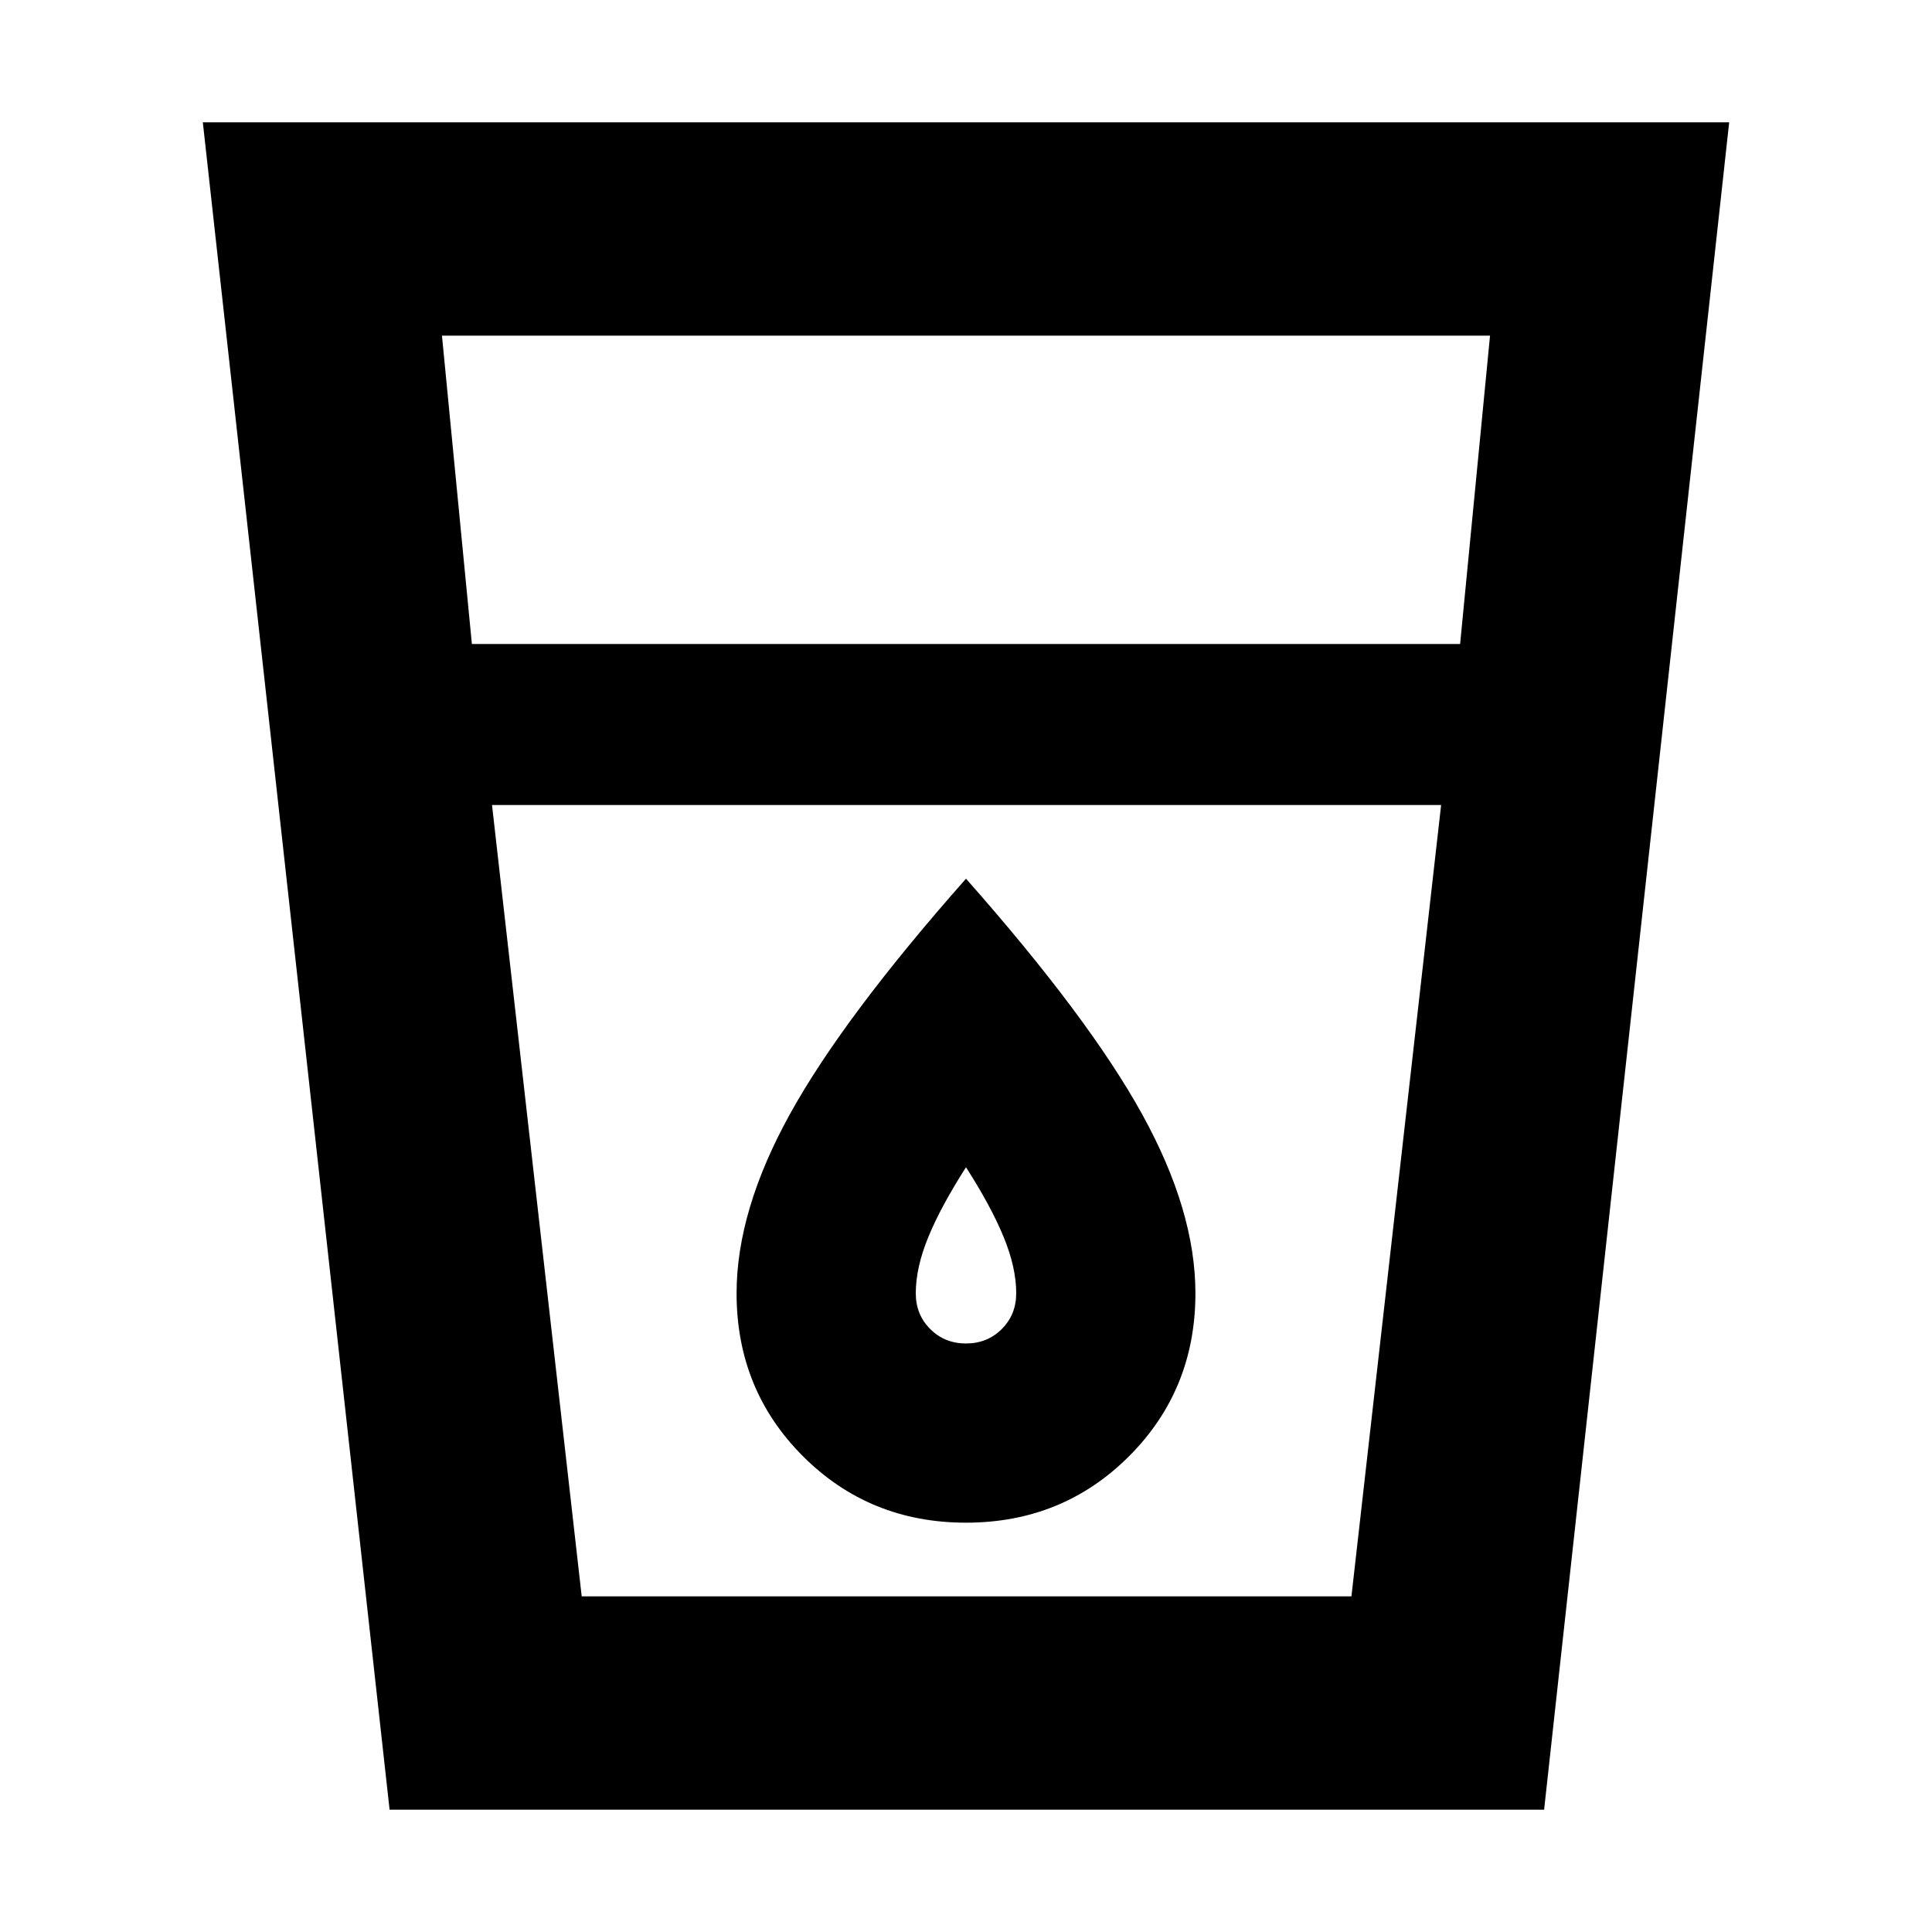 <svg xmlns="http://www.w3.org/2000/svg" height="24" viewBox="0 -960 960 960" width="24"><path d="m193.583-60.782-92.801-838.436h758.436L767.262-60.782H193.583ZM244.479-560l44.565 393.217h382.477L716.087-560H244.479Zm-10-80h491.042l14.87-153.217H219.609L234.479-640ZM480-292.435q-10.609 0-17.782-7.174-7.174-7.174-7.174-17.782 0-12.739 6.239-27.934 6.239-15.194 18.717-34.674 12.478 19.48 18.717 34.674 6.239 15.195 6.239 27.934 0 10.608-7.174 17.782-7.173 7.174-17.782 7.174Zm0 89.044q48 0 81-33t33-81q0-41-26.5-89t-87.5-117q-61 69-87.5 117t-26.5 89q0 48 33 81t81 33Zm-190.956 36.608h382.477-382.477Z"/></svg>